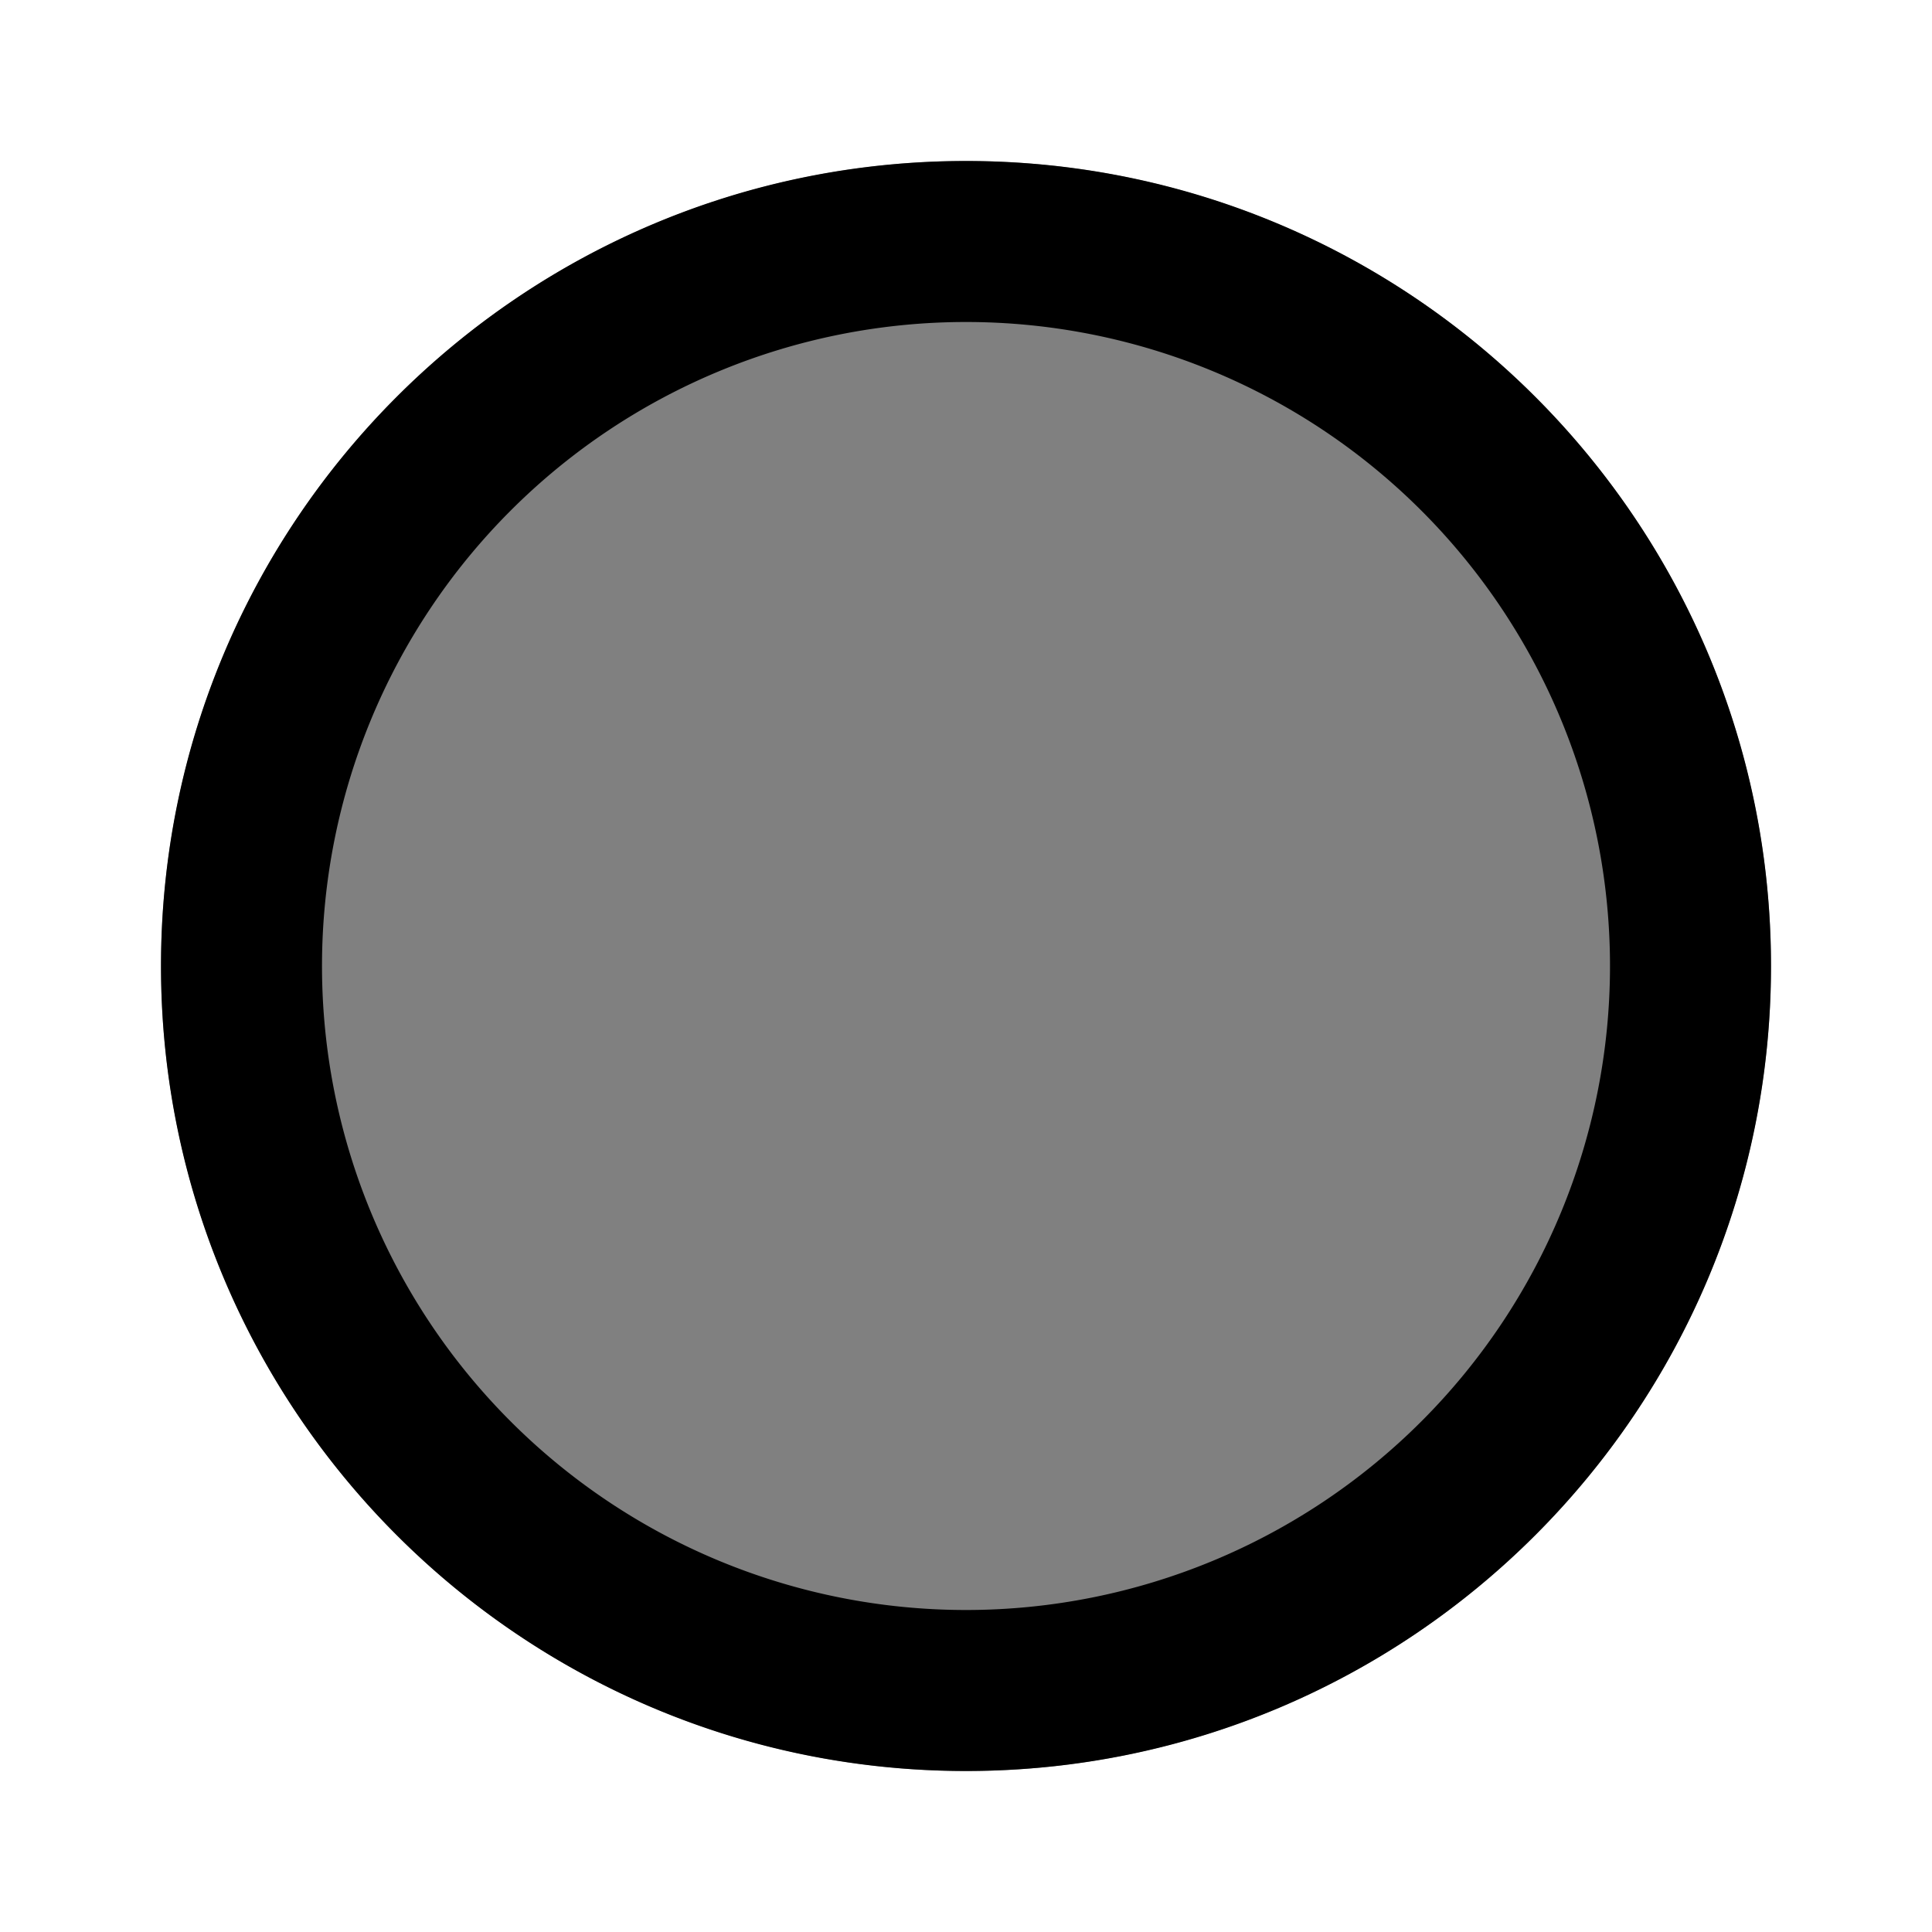 <svg width="24px" height="24px" viewBox="0 0 24 24" xmlns="http://www.w3.org/2000/svg">
    <g>
        <circle fill="#808080" cx="12" cy="12" r="10"/>
	<path d="M12 22C6.477 22 2 17.523 2 12S6.477 2 12 2s10 4.477 10 10-4.477 10-10 10zm0-2a8 8 0 1 0 0-16 8 8 0 0 0 0 16z"/>
    </g>
</svg>
